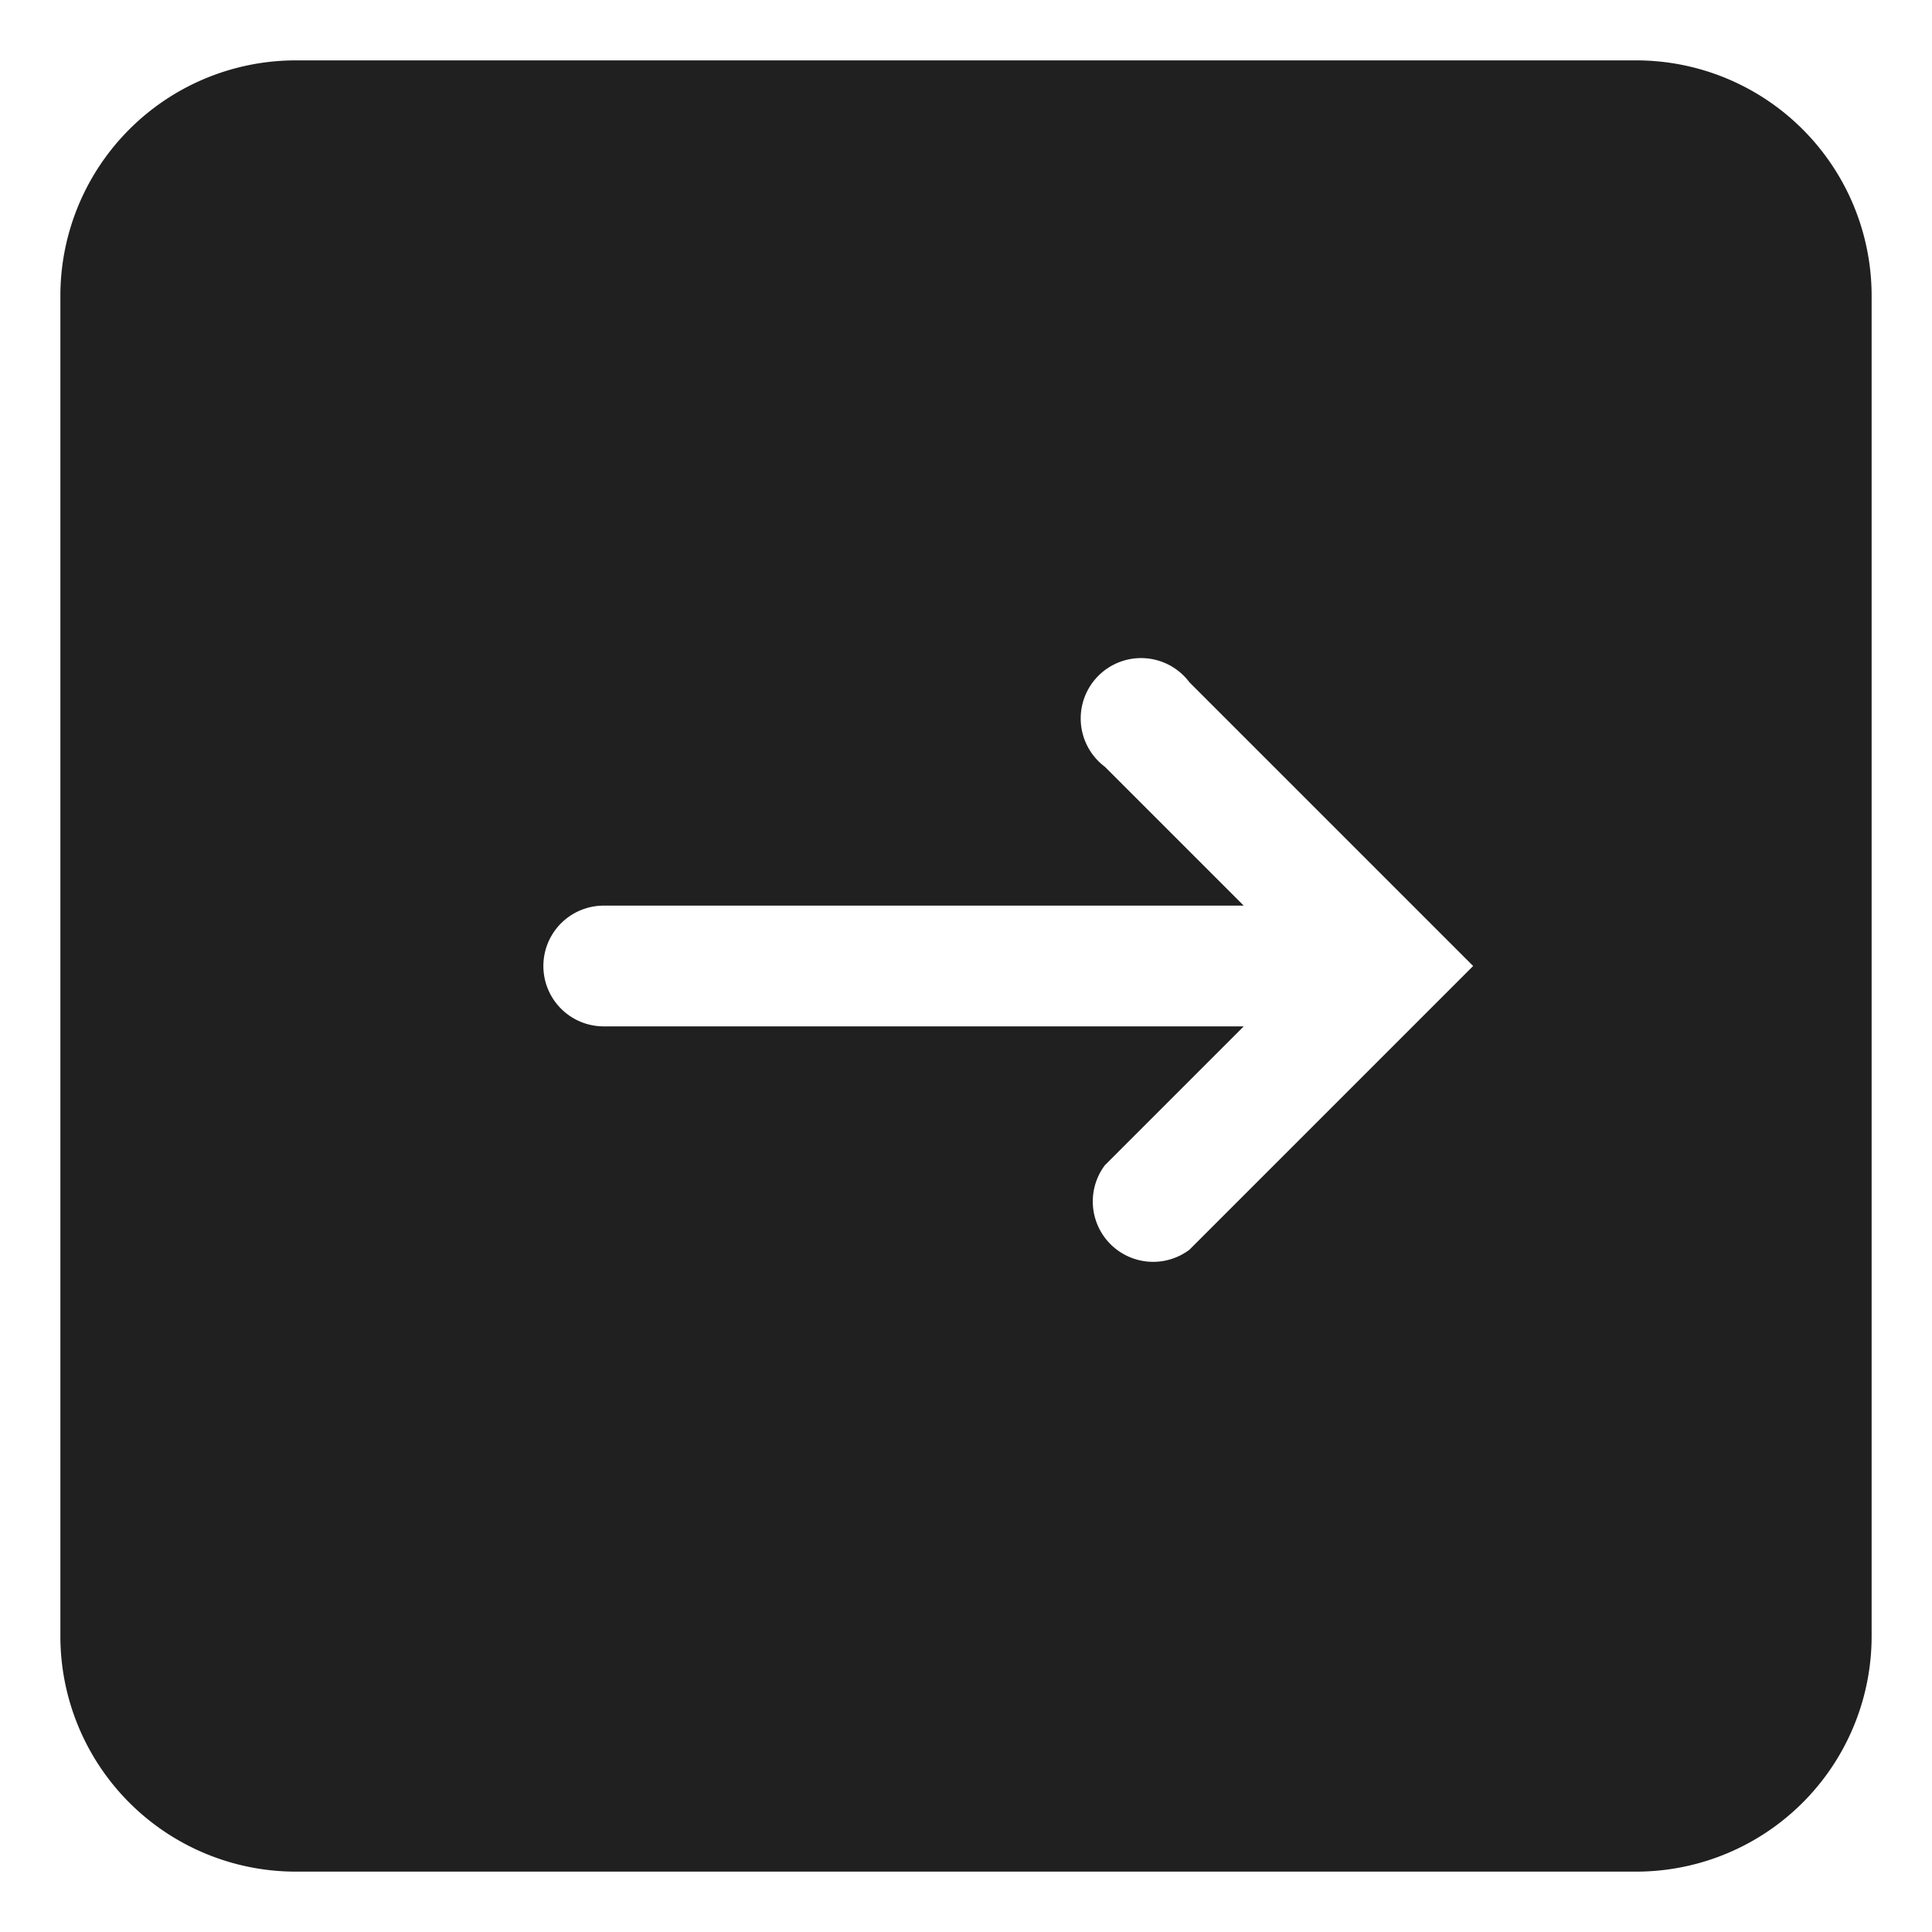 <svg xmlns="http://www.w3.org/2000/svg" viewBox="0 0 64 64" aria-labelledby="title"
aria-describedby="desc" role="img" xmlns:xlink="http://www.w3.org/1999/xlink"
width="64" height="64">
  <title>Right Key</title>
  <desc>A solid styled icon from Orion Icon Library.</desc>
  <path data-name="layer1"
  d="M54.2 2H9.8A7.8 7.8 0 0 0 2 9.8v44.4A7.8 7.8 0 0 0 9.8 62h44.4a7.8 7.8 0 0 0 7.8-7.8V9.8A7.8 7.8 0 0 0 54.2 2zm-6.8 31.4l-8 8a2 2 0 0 1-2.8-2.8l4.6-4.6H20a2 2 0 0 1 0-4h21.2l-4.6-4.6a2 2 0 1 1 2.8-2.8l9.4 9.4z"
  fill="#202020"></path>
</svg>